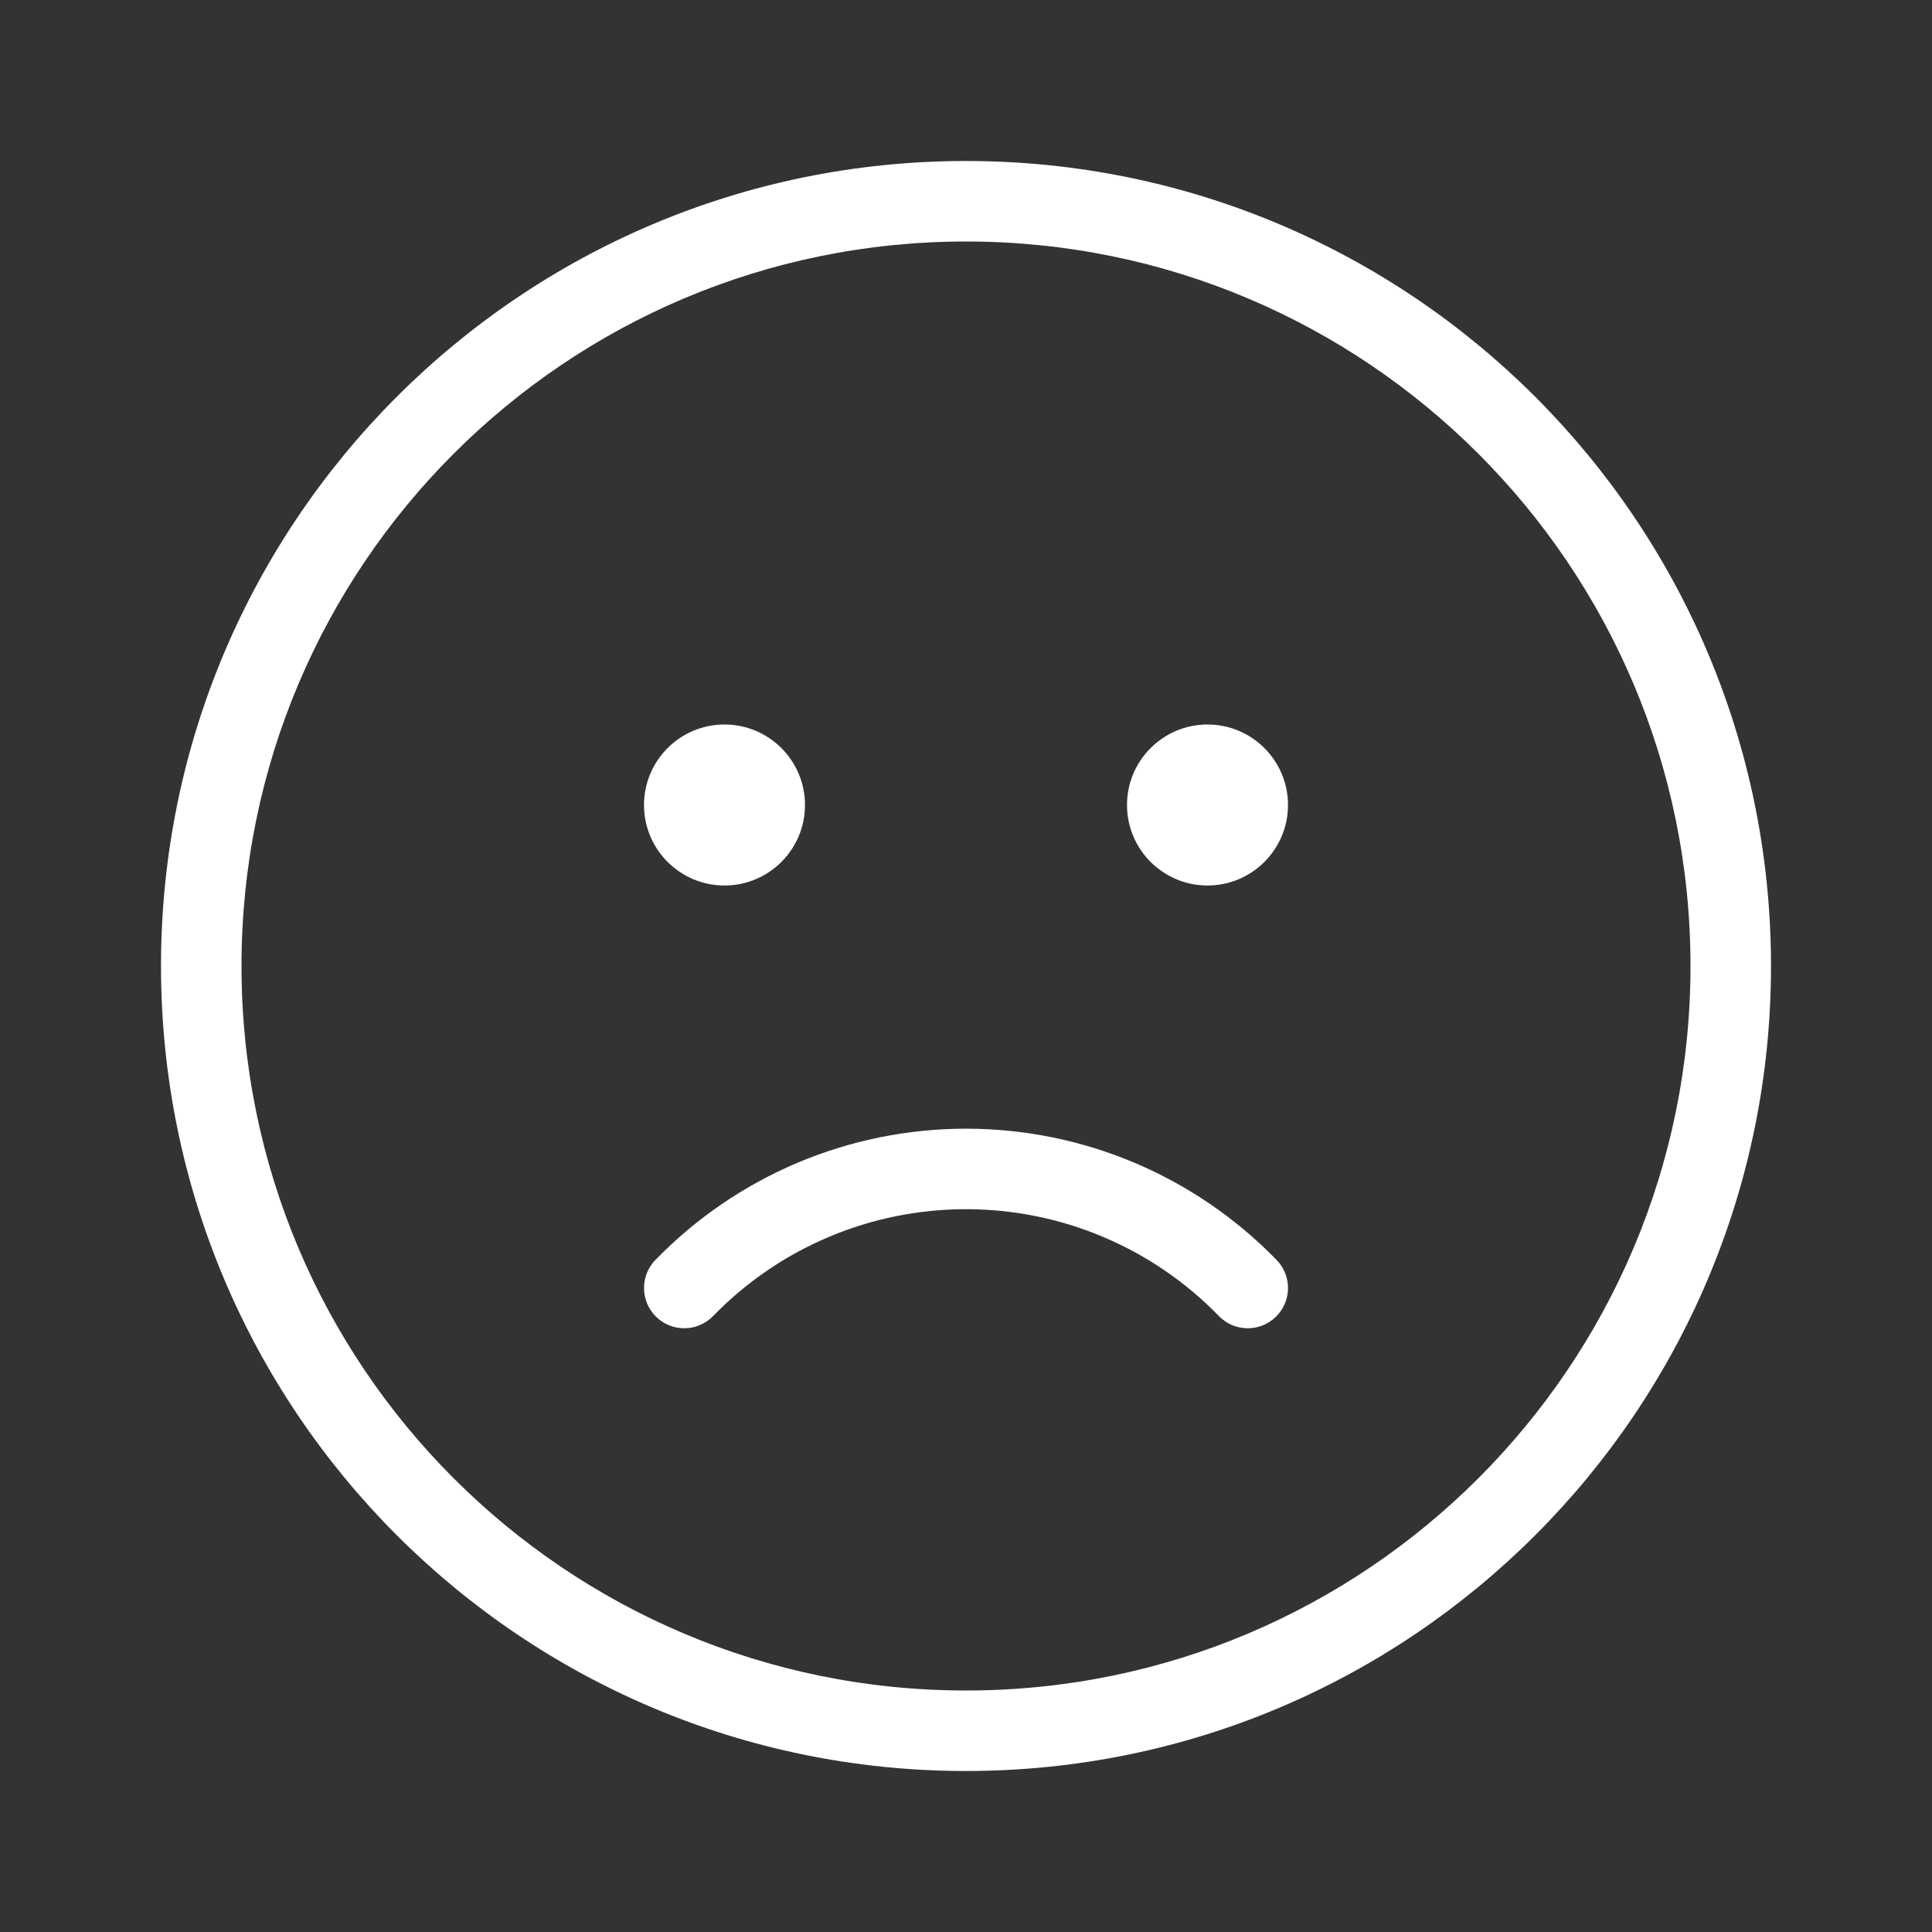 <svg width="24" height="24" viewBox="0 0 24 24" fill="white" xmlns="http://www.w3.org/2000/svg">
<rect x="0" y="0" width="24" height="24" fill="#333333" stroke="none"/>
<path fill-rule="evenodd" clip-rule="evenodd" d="M9.905 14.445C10.568 14.165 11.28 14.021 12 14.021C12.72 14.021 13.432 14.165 14.095 14.445C14.757 14.725 15.357 15.136 15.859 15.652C16.051 15.85 16.047 16.166 15.848 16.359C15.65 16.551 15.334 16.547 15.141 16.348C14.733 15.928 14.245 15.594 13.705 15.366C13.166 15.138 12.586 15.021 12 15.021C11.414 15.021 10.834 15.138 10.295 15.366C9.755 15.594 9.267 15.928 8.859 16.348C8.666 16.547 8.35 16.551 8.152 16.359C7.954 16.166 7.949 15.85 8.141 15.652C8.643 15.136 9.243 14.725 9.905 14.445Z" />
<path fill-rule="evenodd" clip-rule="evenodd" d="M8 10C8 9.448 8.448 9 9 9C9.552 9 10 9.448 10 10C10 10.552 9.552 11 9 11C8.448 11 8 10.552 8 10Z" />
<path fill-rule="evenodd" clip-rule="evenodd" d="M14 10C14 9.448 14.448 9 15 9C15.552 9 16 9.448 16 10C16 10.552 15.552 11 15 11C14.448 11 14 10.552 14 10Z" />
<path fill-rule="evenodd" clip-rule="evenodd" d="M12 3C7.029 3 3 7.029 3 12C3 16.971 7.029 21 12 21C16.971 21 21 16.971 21 12C21 7.029 16.971 3 12 3ZM2 12C2 6.477 6.477 2 12 2C17.523 2 22 6.477 22 12C22 17.523 17.523 22 12 22C6.477 22 2 17.523 2 12Z" />
</svg>
